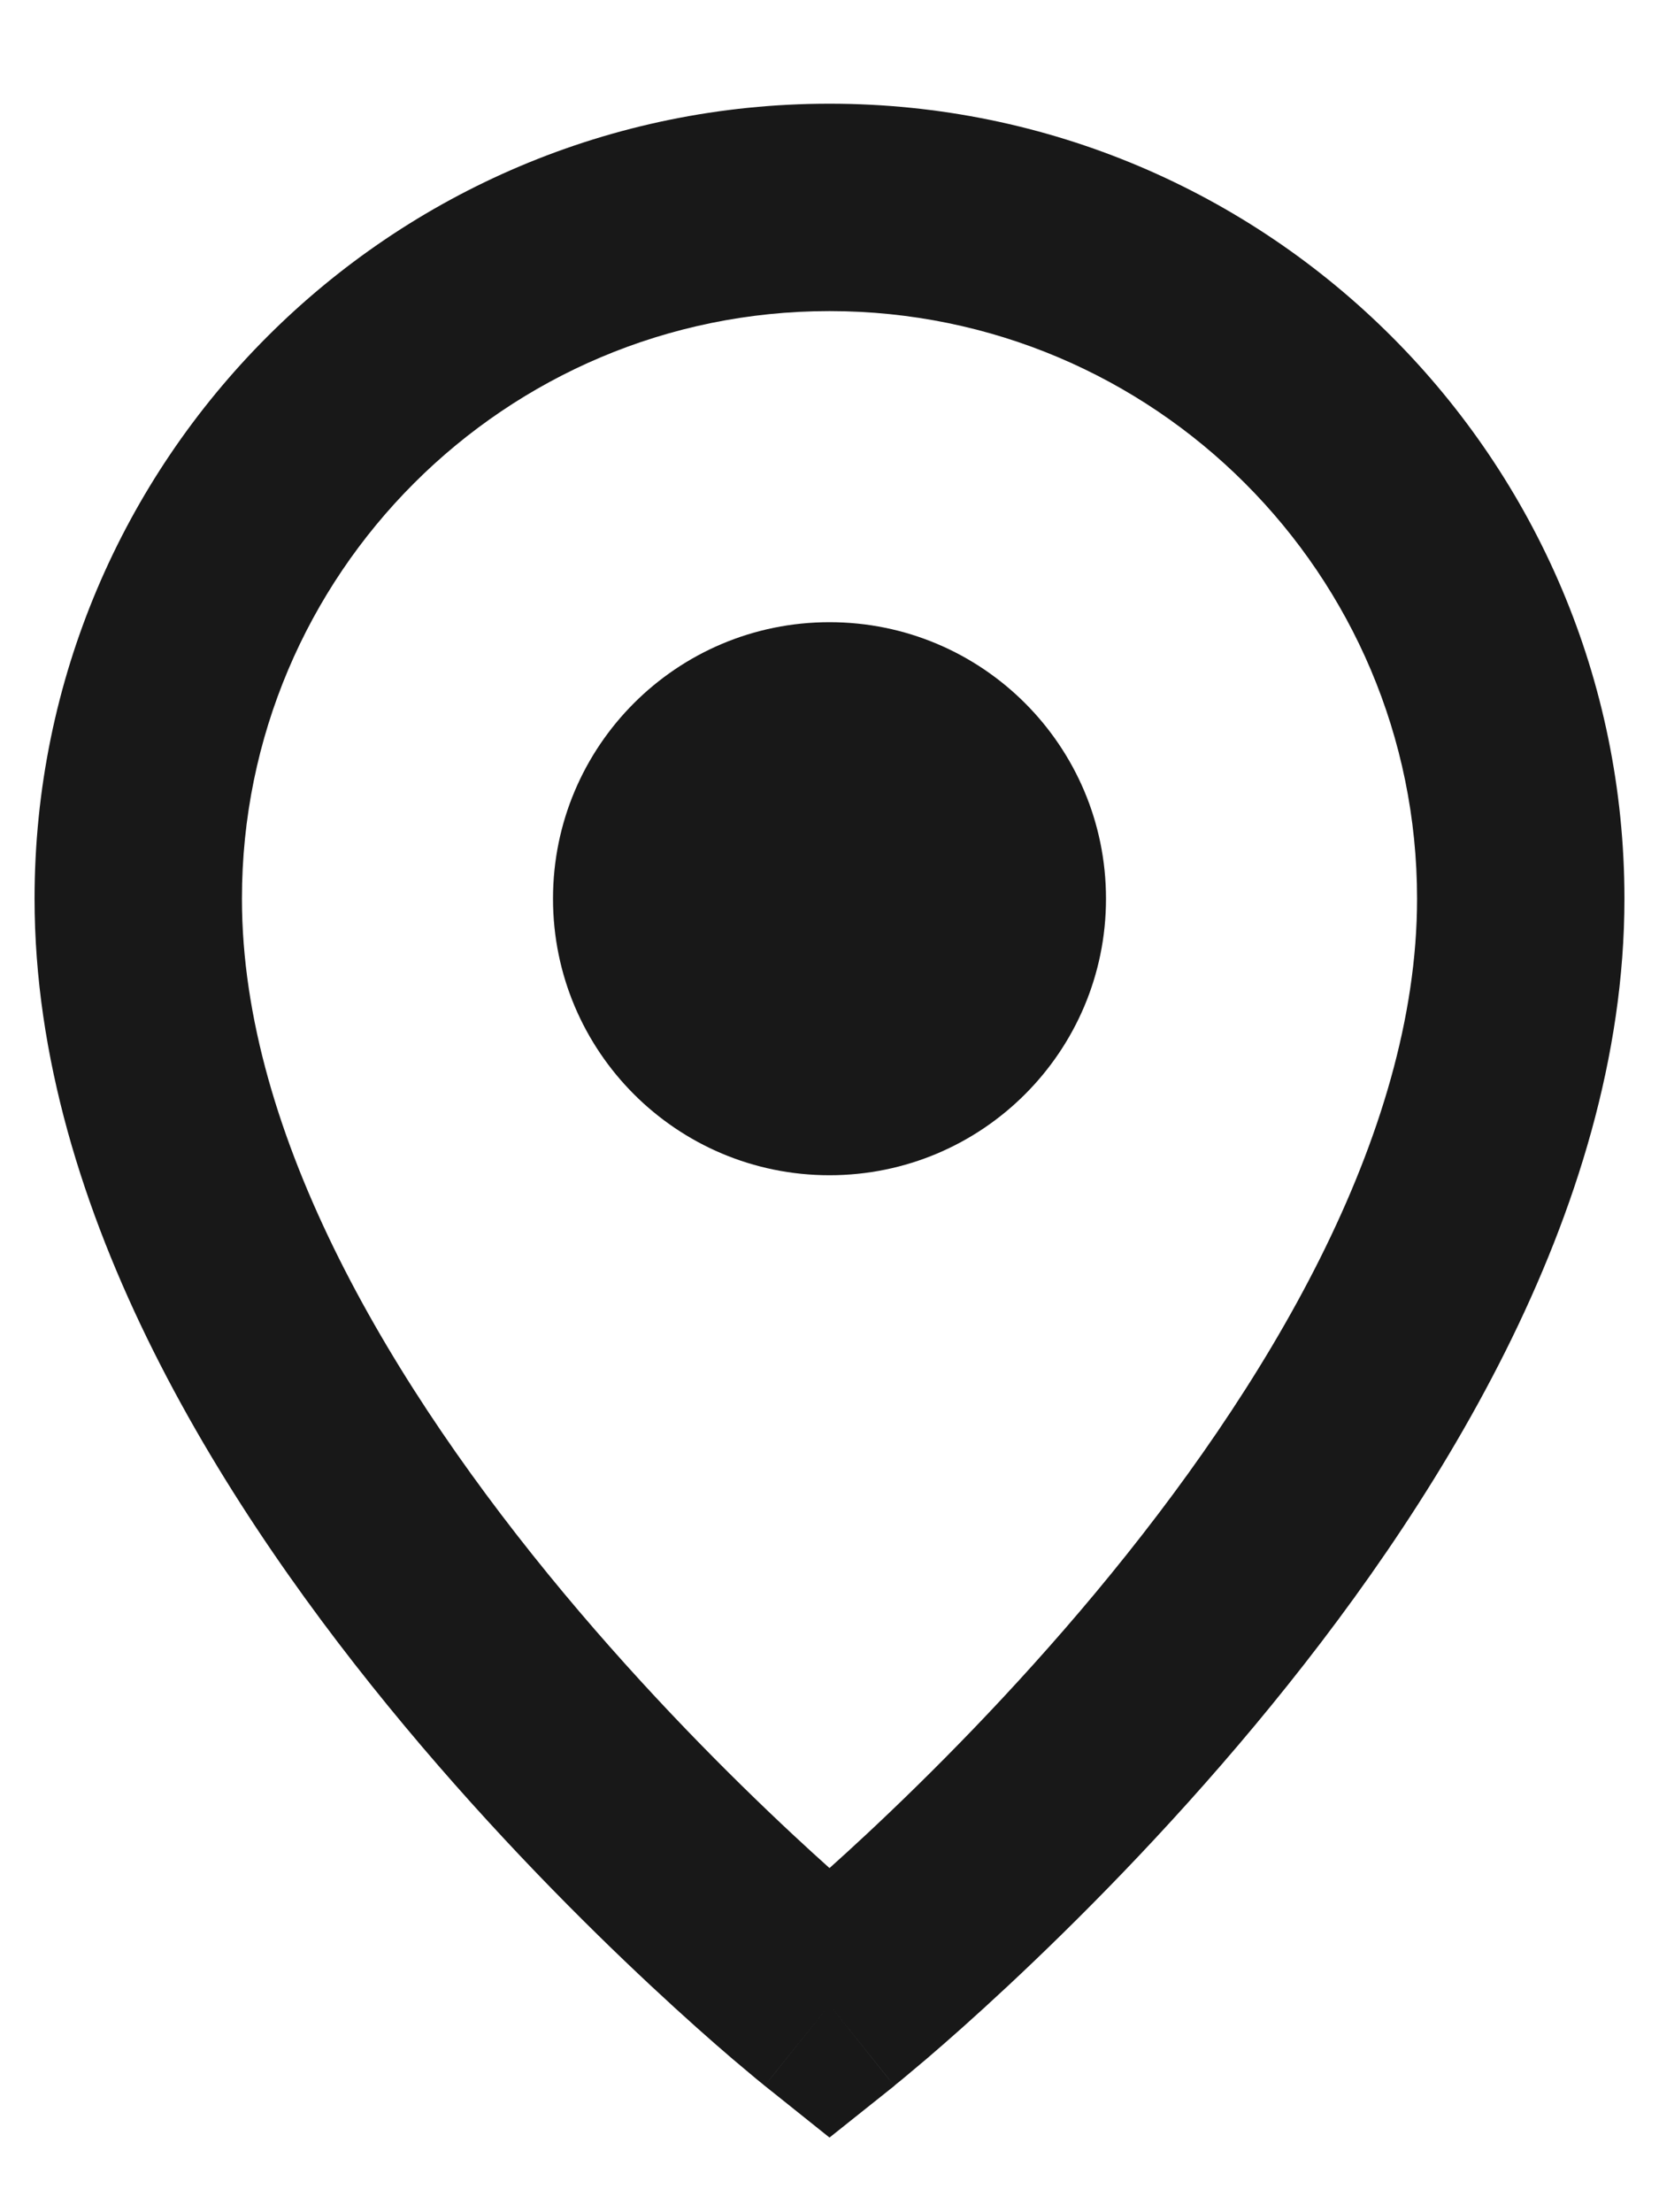 <svg width="12" height="16" viewBox="0 0 12 16" fill="none" xmlns="http://www.w3.org/2000/svg">
<path d="M6 8.5C7.105 8.5 8 7.605 8 6.5C8 5.395 7.105 4.5 6 4.5C4.895 4.5 4 5.395 4 6.5C4 7.605 4.895 8.5 6 8.5Z" fill="#181818"/>
<path fill-rule="evenodd" clip-rule="evenodd" d="M5.531 15.085C5.531 15.085 5.531 15.086 6 14.5L5.531 15.085L6 15.46L6.469 15.086L6 14.5C6.469 15.086 6.468 15.086 6.469 15.086L6.469 15.085L6.471 15.084L6.474 15.081L6.487 15.07C6.498 15.061 6.514 15.049 6.534 15.032C6.574 14.999 6.631 14.951 6.703 14.89C6.847 14.767 7.05 14.588 7.293 14.361C7.778 13.908 8.426 13.26 9.076 12.48C10.347 10.955 11.75 8.779 11.75 6.5C11.75 3.324 9.176 0.75 6 0.75C2.824 0.75 0.25 3.324 0.25 6.5C0.25 8.779 1.653 10.955 2.924 12.48C3.574 13.26 4.222 13.908 4.707 14.361C4.95 14.588 5.153 14.767 5.297 14.89C5.369 14.951 5.426 14.999 5.466 15.032C5.486 15.049 5.502 15.061 5.513 15.07L5.526 15.081L5.529 15.084L5.531 15.085L5.531 15.085ZM1.75 6.5C1.75 4.153 3.653 2.25 6 2.25C8.347 2.25 10.25 4.153 10.25 6.5C10.25 8.221 9.153 10.045 7.924 11.52C7.324 12.24 6.722 12.842 6.27 13.264C6.172 13.355 6.082 13.438 6 13.511C5.918 13.438 5.828 13.355 5.73 13.264C5.278 12.842 4.676 12.24 4.076 11.52C2.847 10.045 1.75 8.221 1.75 6.5Z" fill="#181818"/>
</svg>
